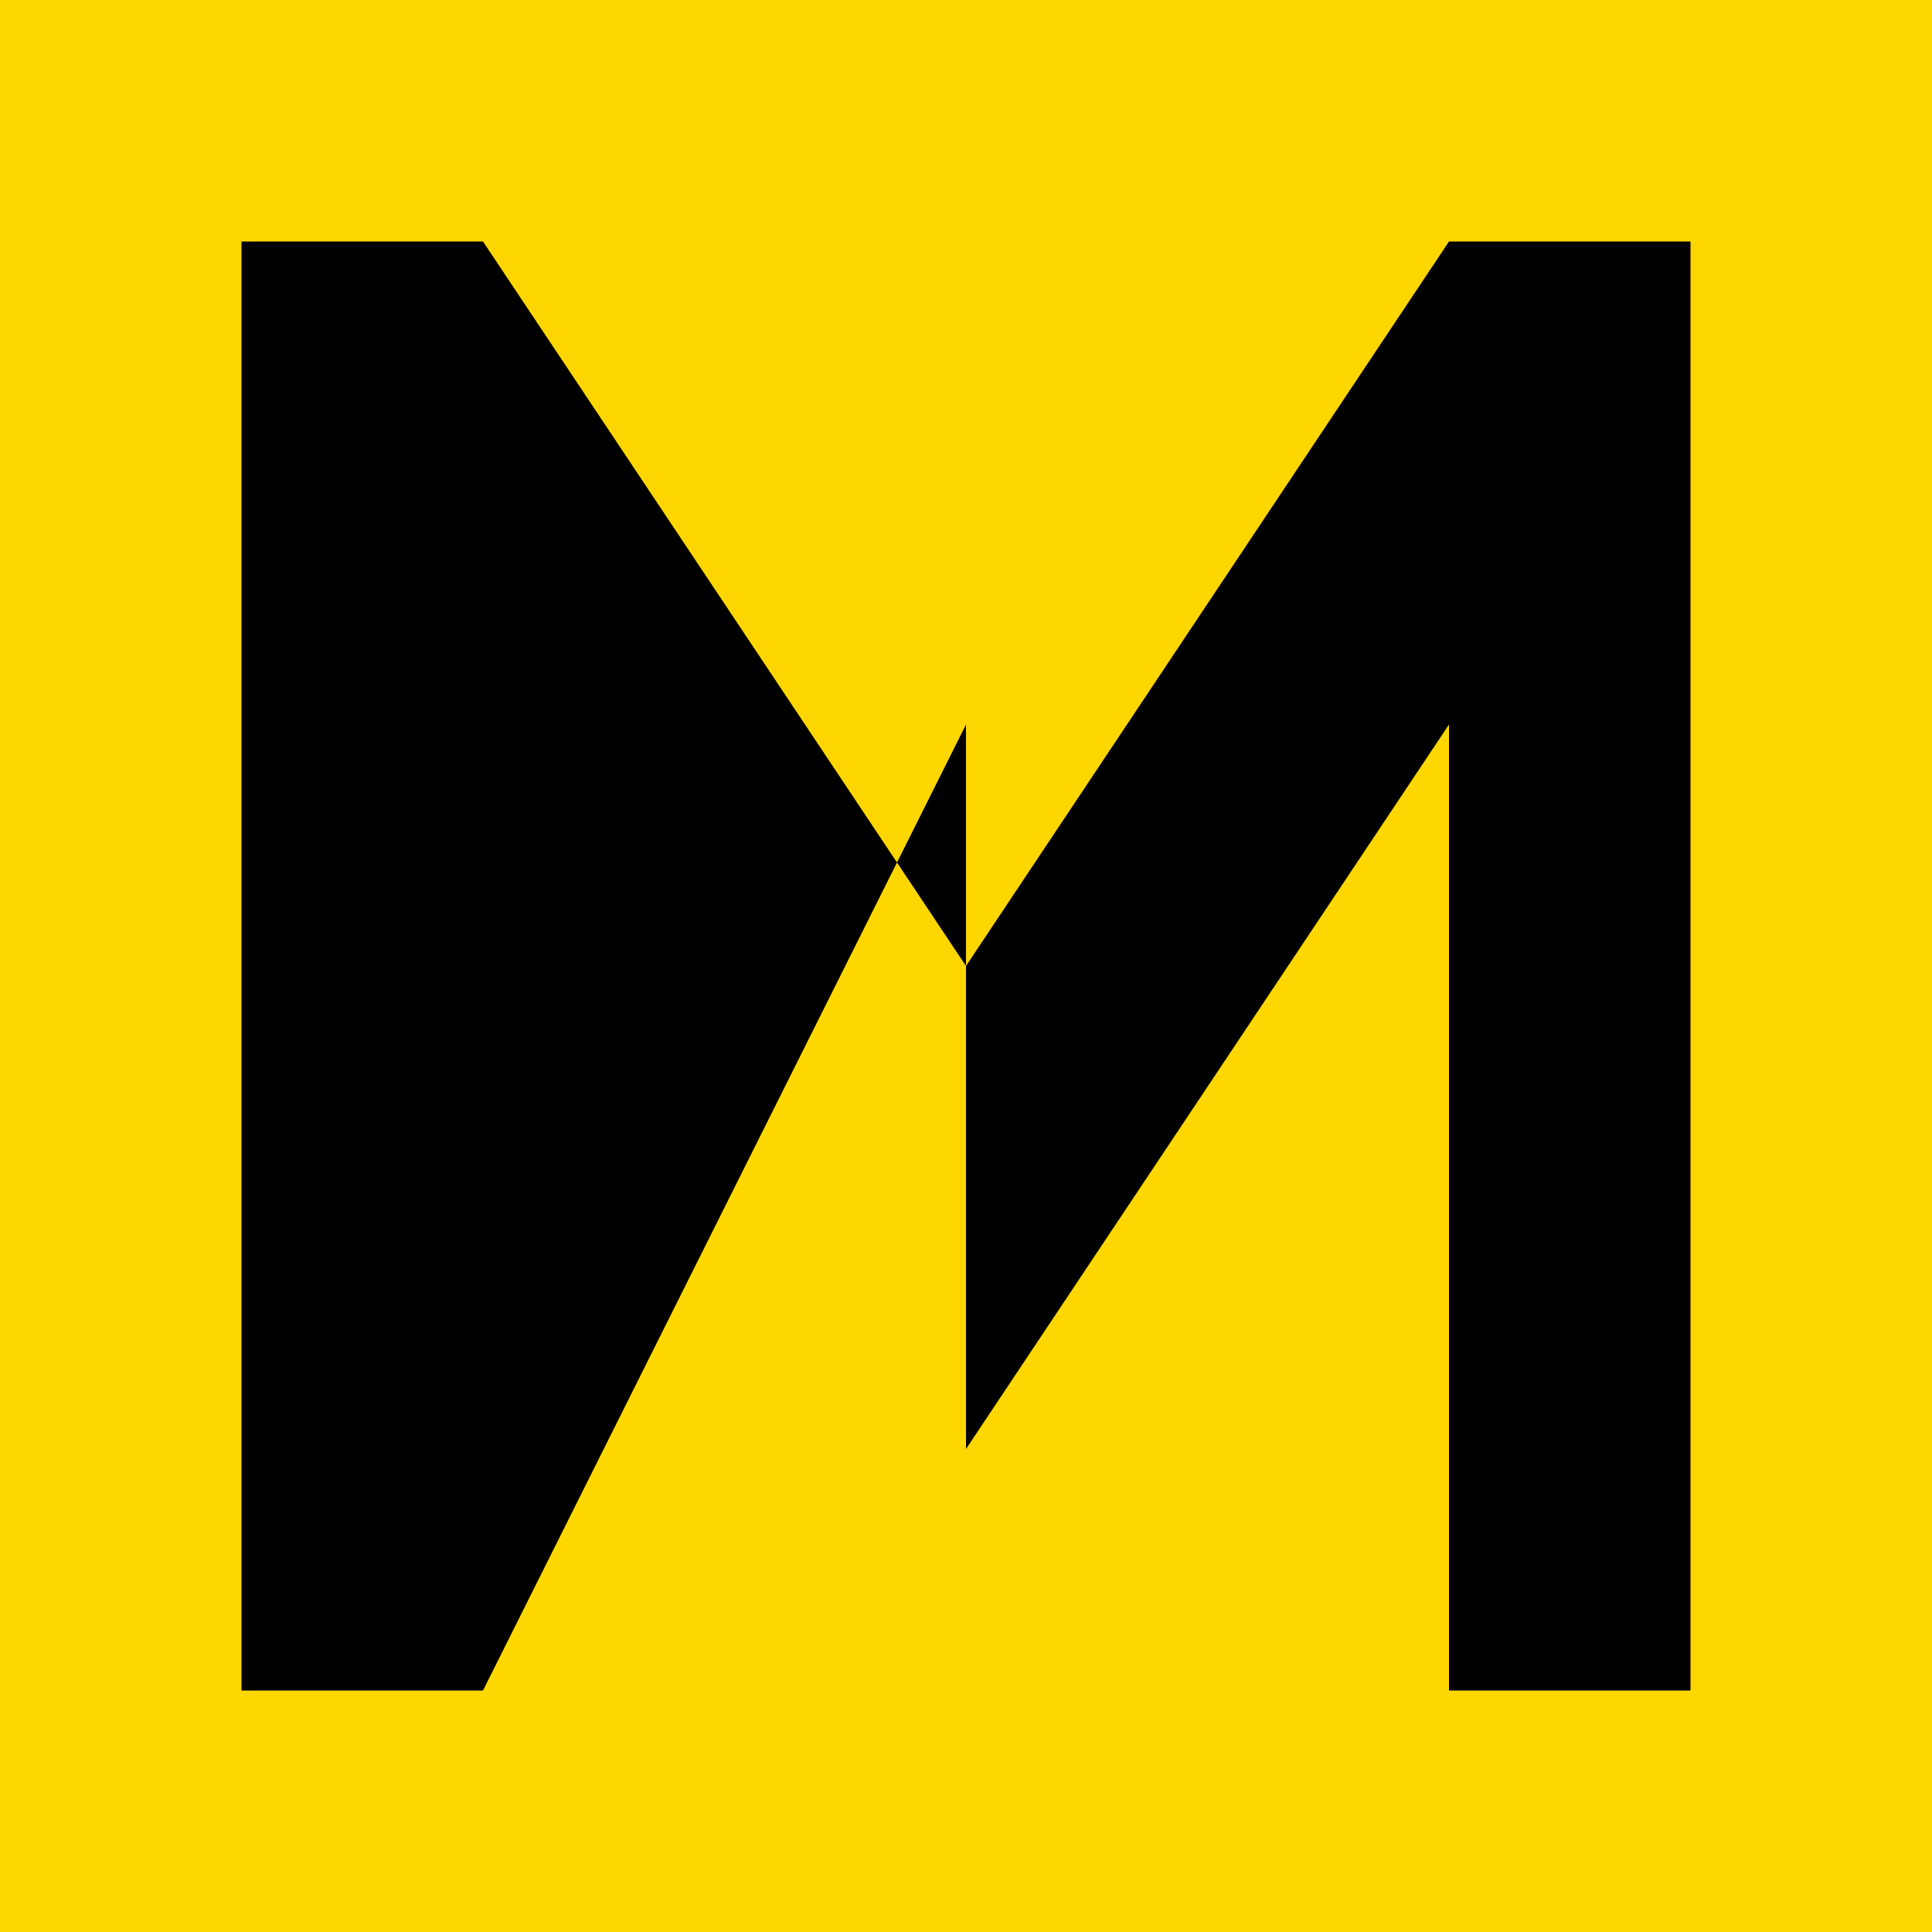 <svg xmlns="http://www.w3.org/2000/svg" viewBox="0 0 16 16">
  <!-- Background -->
  <rect width="16" height="16" fill="#FFD700"/>
 
  <!-- Very simplified M for tiny favicon -->
  <path d="M 2 2 L 4 2 L 8 8 L 12 2 L 14 2 L 14 14 L 12 14 L 12 6 L 8 12 L 8 6 L 4 14 L 2 14 Z" 
        fill="#000"/>
</svg> 